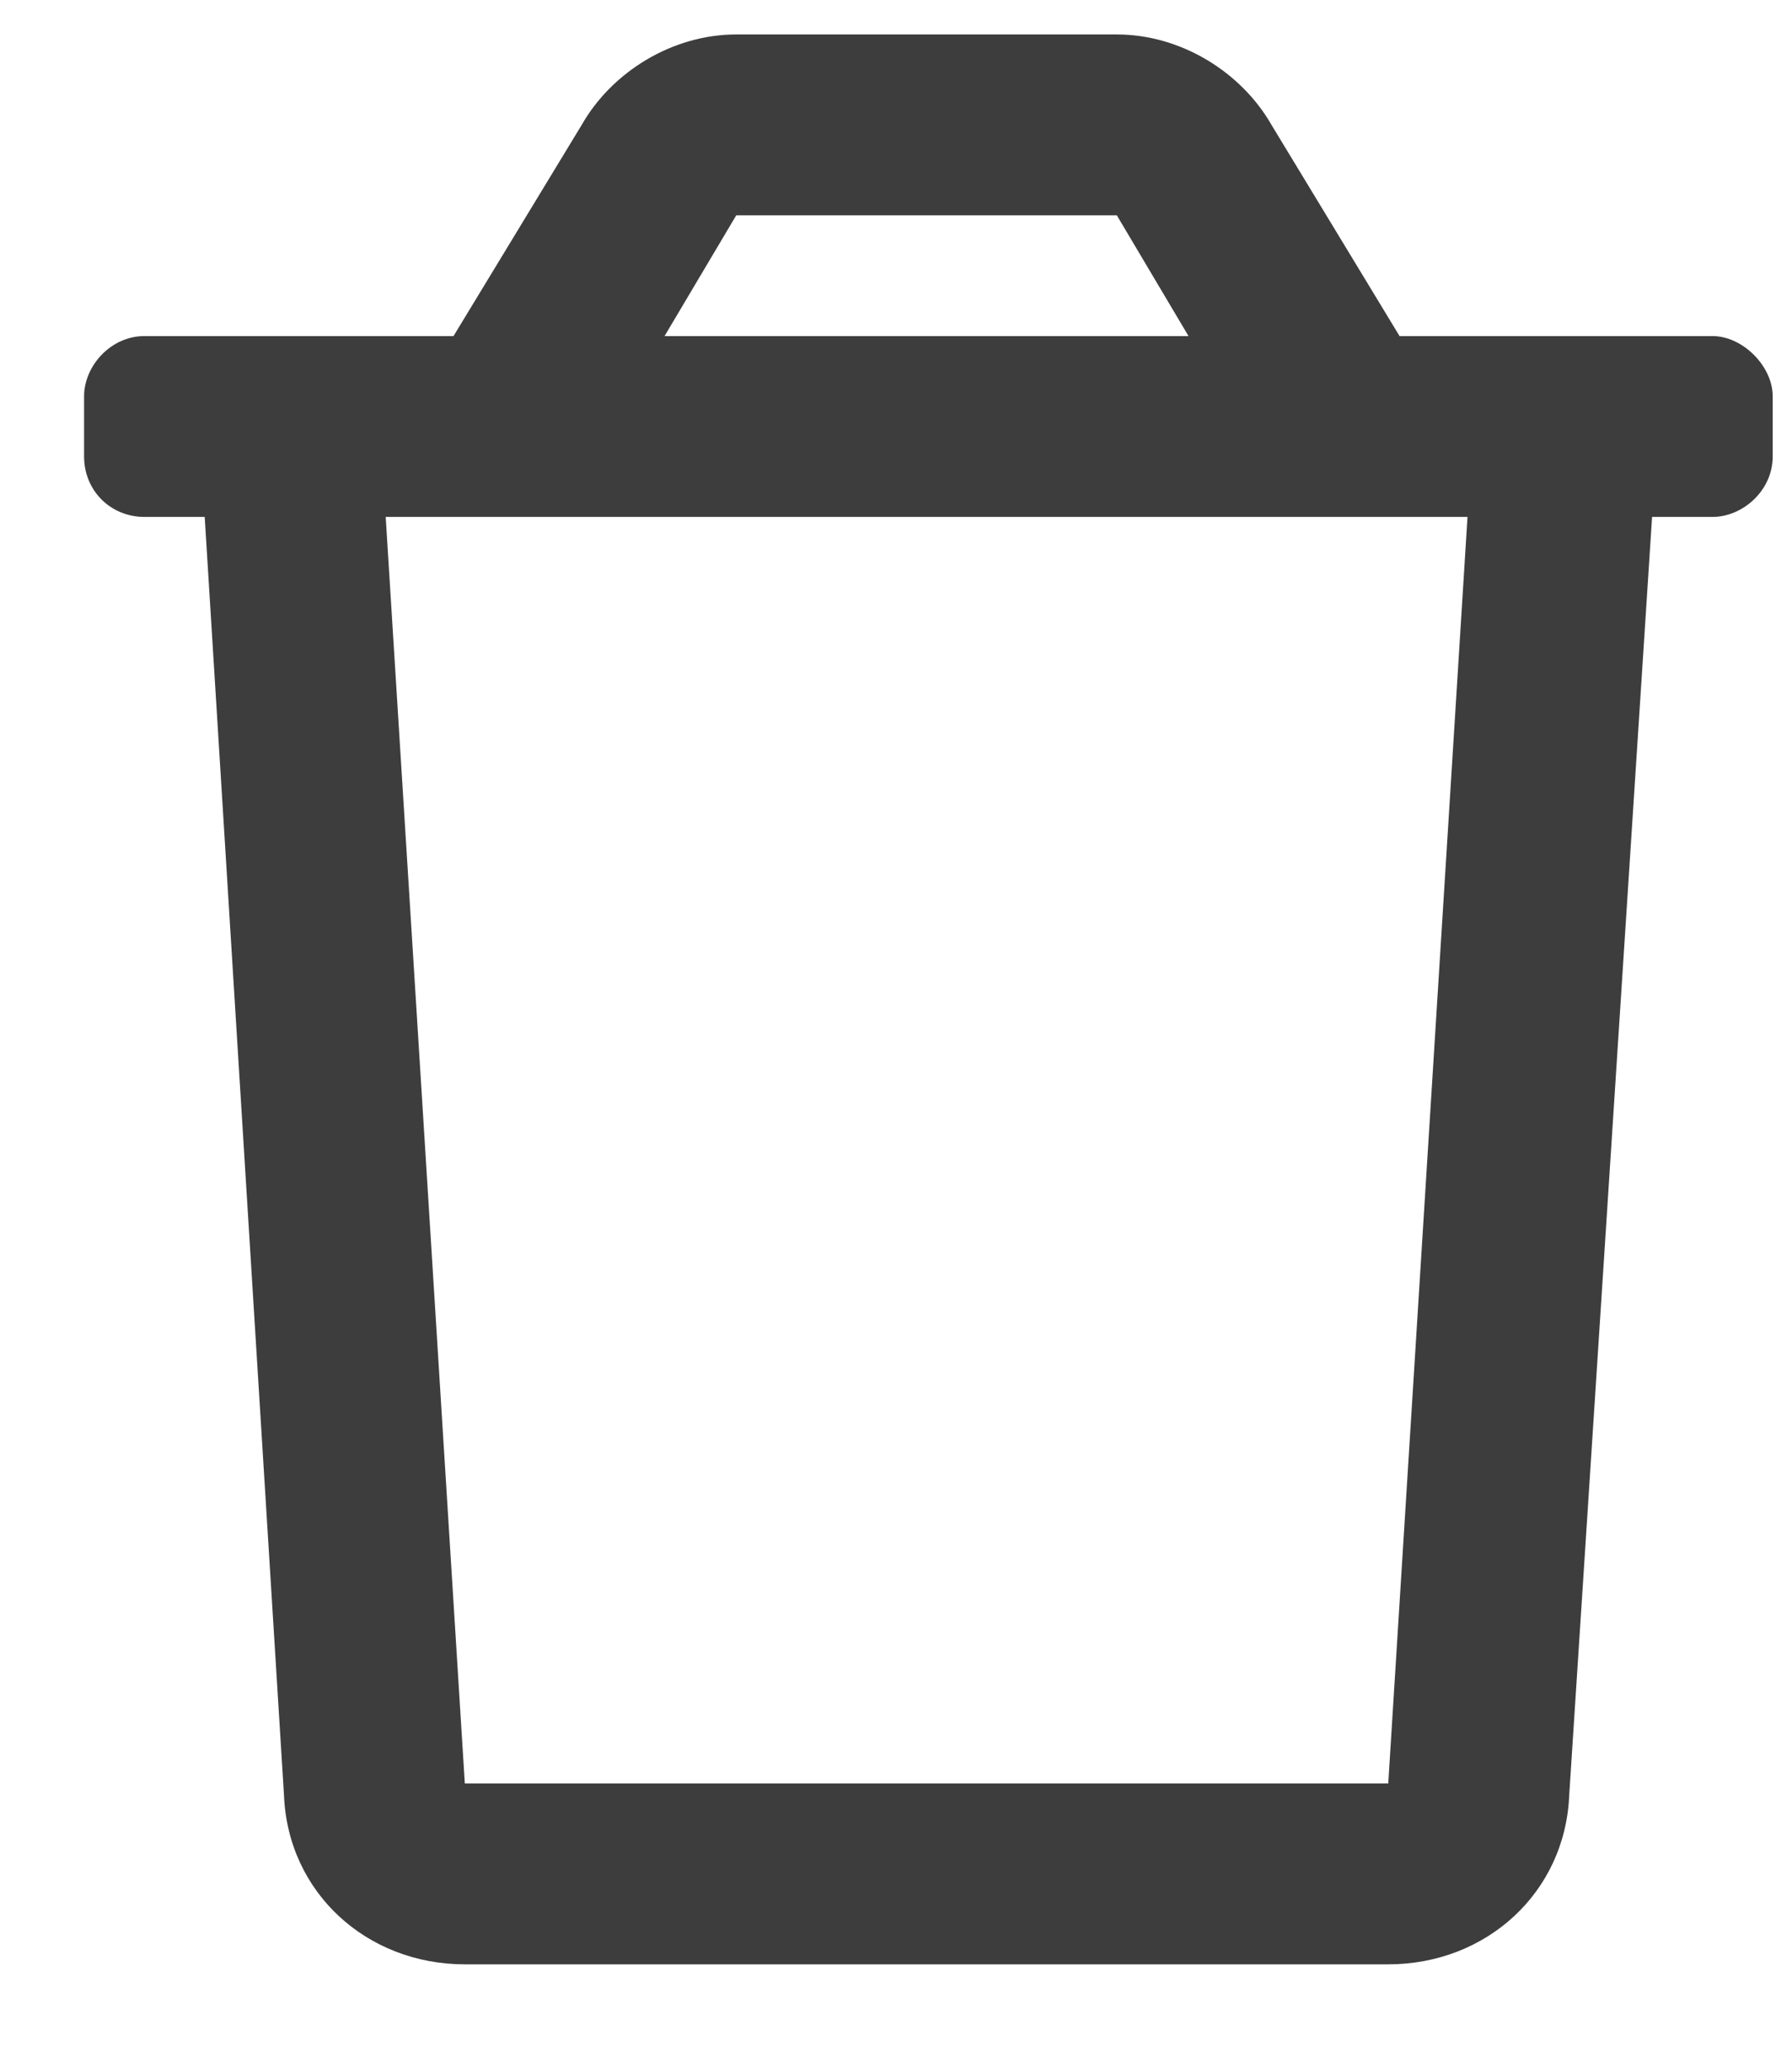 <svg width="13" height="15" viewBox="0 0 13 15" fill="none" xmlns="http://www.w3.org/2000/svg">
<path d="M12.423 2.438C12.642 2.438 12.86 2.656 12.86 2.875V3.312C12.86 3.559 12.642 3.75 12.423 3.75H11.985L11.384 13.02C11.356 13.73 10.782 14.25 10.071 14.25L3.372 14.25C2.661 14.25 2.087 13.73 2.06 13.02L1.485 3.75H1.048C0.802 3.75 0.61 3.559 0.61 3.312V2.875C0.61 2.656 0.802 2.438 1.048 2.438L3.29 2.438L4.22 0.906C4.438 0.523 4.876 0.25 5.341 0.25L8.102 0.25C8.567 0.25 9.005 0.523 9.224 0.906L10.153 2.438L12.423 2.438ZM5.341 1.562L4.821 2.438L8.622 2.438L8.102 1.562L5.341 1.562ZM10.071 12.938L10.646 3.75L2.798 3.75L3.372 12.938L10.071 12.938Z" fill="#3D3D3D"/>
</svg>
